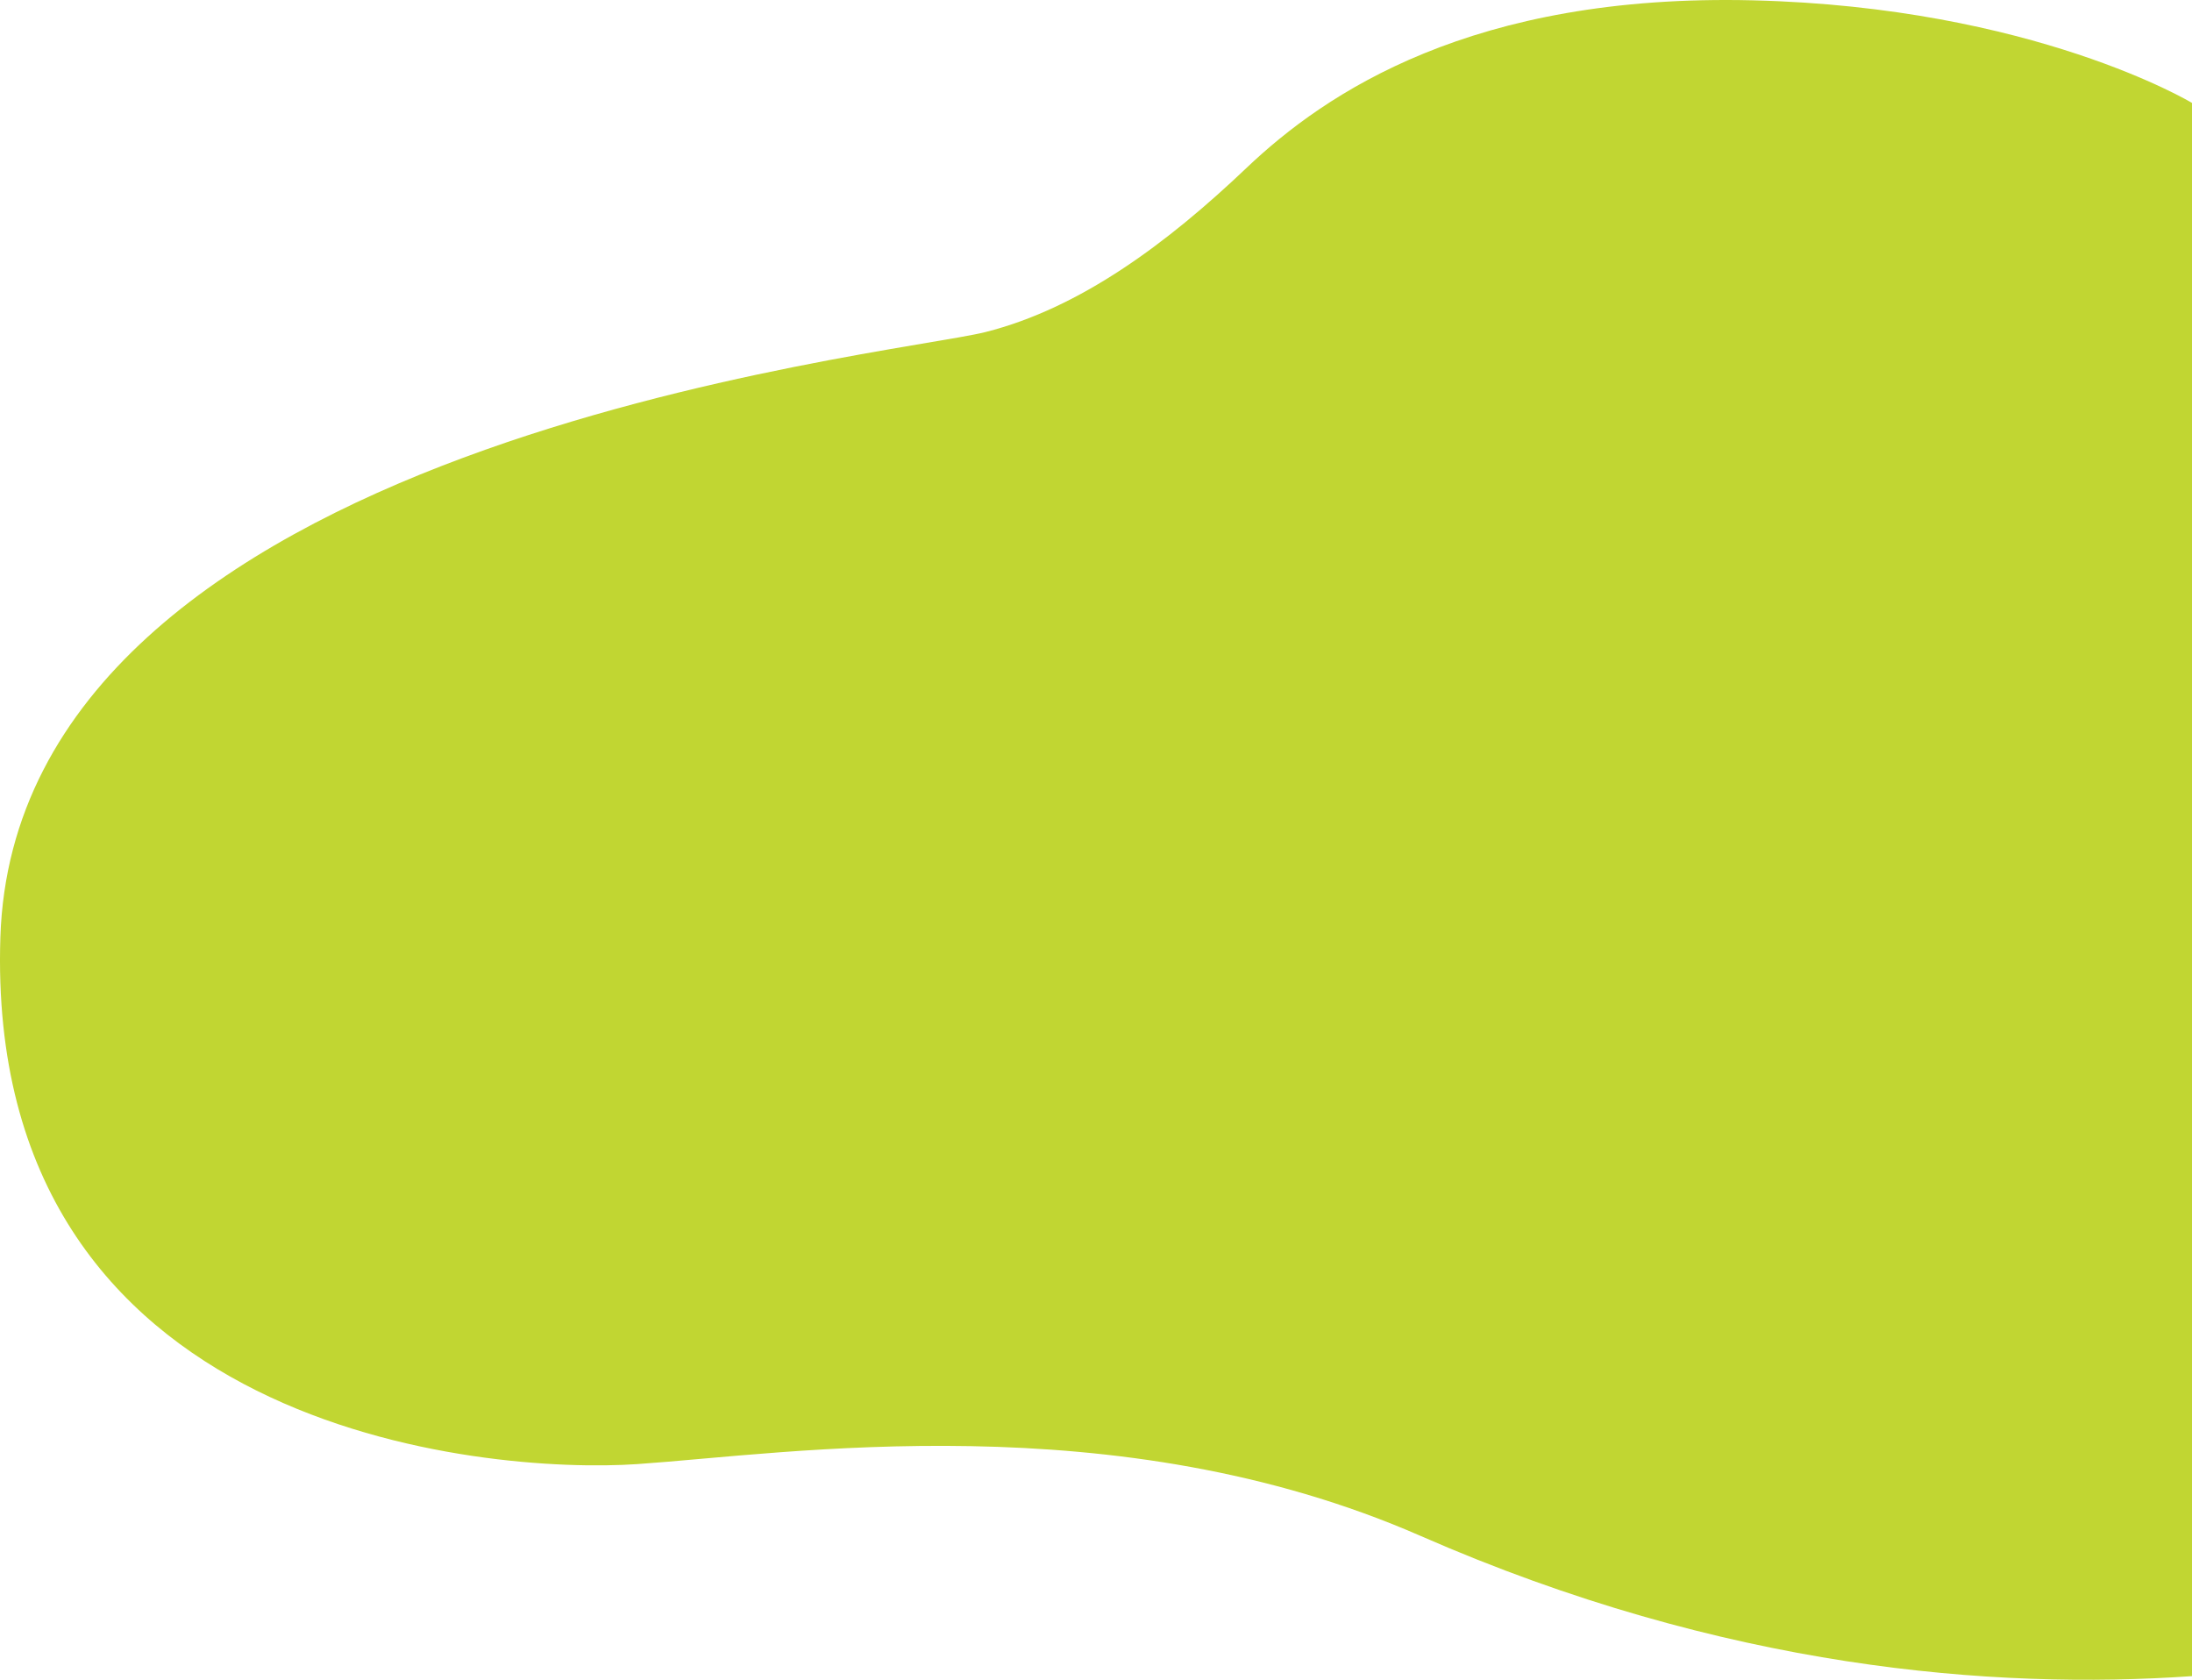 <svg xmlns="http://www.w3.org/2000/svg" width="1108.185" height="849.196" viewBox="0 0 1108.185 849.196"><defs><style>.a{fill:#c1d632;}</style></defs><path class="a" d="M-3055.815-700.158s-80.185-48.411-222-51.869-216,46.682-256,84.719-84,70.888-132,82.99-490,55.327-498,306.027,246,271.448,322,266.261,242-31.121,396,36.308,290,77.8,390,70.888Z" transform="translate(4164 752.196)"/></svg>